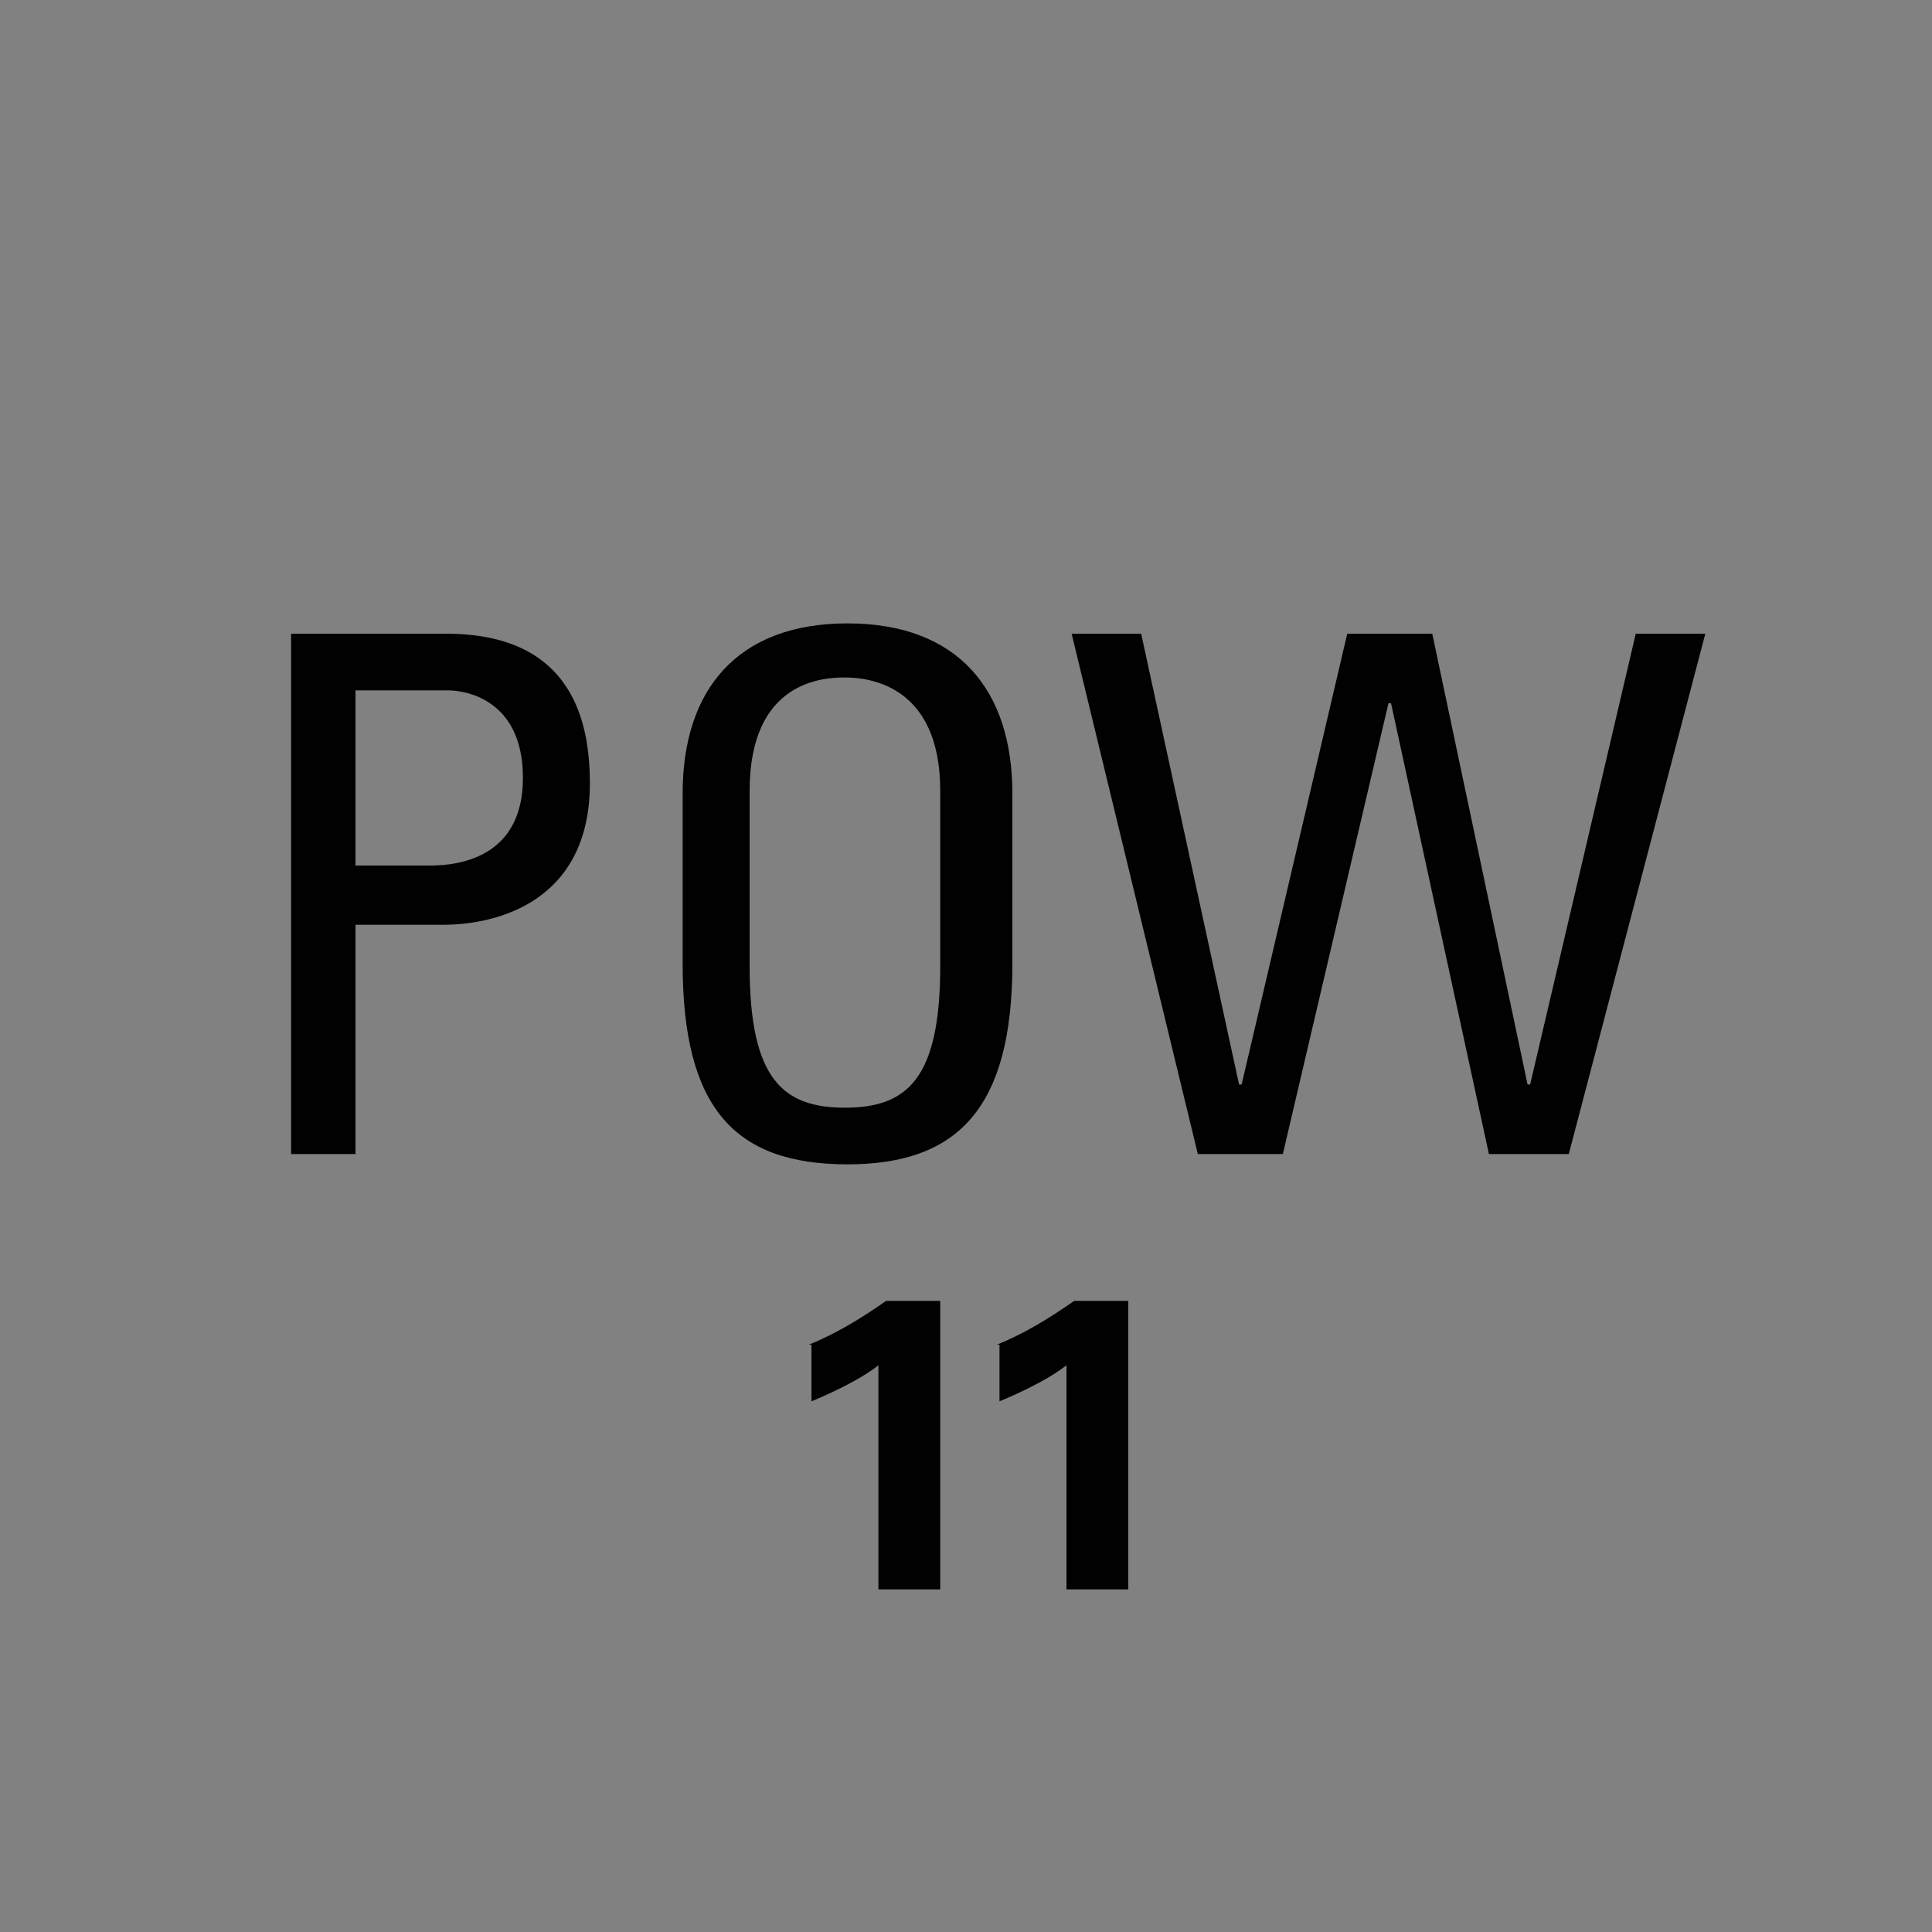 <svg version="1.2" baseProfile="tiny" xmlns="http://www.w3.org/2000/svg" viewBox="0 0 75 75" overflow="visible" xml:space="preserve"><path fill="#818181" d="M-74.9 0h75v75h-75zM.1 0h75v75H.1z"/><g fill="#010101"><path d="M11.3 44.8V24.6h6c2.7 0 5.6 1 5.6 5.8 0 4.6-3.6 5.5-5.7 5.5h-3.4v8.9h-2.5zm2.6-11.2h2.8c1.1 0 3.6-.3 3.6-3.4s-2.3-3.4-2.9-3.4h-3.6v6.8zM26.5 37.4v-6.6c0-4 2.1-6.6 6.4-6.6 4.3 0 6.4 2.6 6.4 6.6v6.6c0 5.6-2.1 7.8-6.4 7.8-4.4 0-6.4-2.2-6.4-7.8zm10 .1v-6.8c0-4.2-2.9-4.4-3.7-4.4s-3.7.1-3.7 4.4v6.8c0 4.4 1.3 5.5 3.7 5.5s3.7-1.1 3.7-5.5zM41.6 24.6h2.7l3.8 17.5h.1l4.1-17.5h3.3l3.7 17.5h.1l4.1-17.5h2.7l-5.3 20.2h-3.1L54 27.3h-.1l-4.1 17.5h-3.3l-4.9-20.2zM31.4 52.2c1-.4 2-1 3-1.7h2.1v11.2h-2.4V53c-.5.4-1.4.9-2.6 1.4v-2.2zM38.7 52.2c1-.4 2-1 3-1.7h2.1v11.2h-2.4V53c-.5.4-1.4.9-2.6 1.4v-2.2z"/></g></svg>